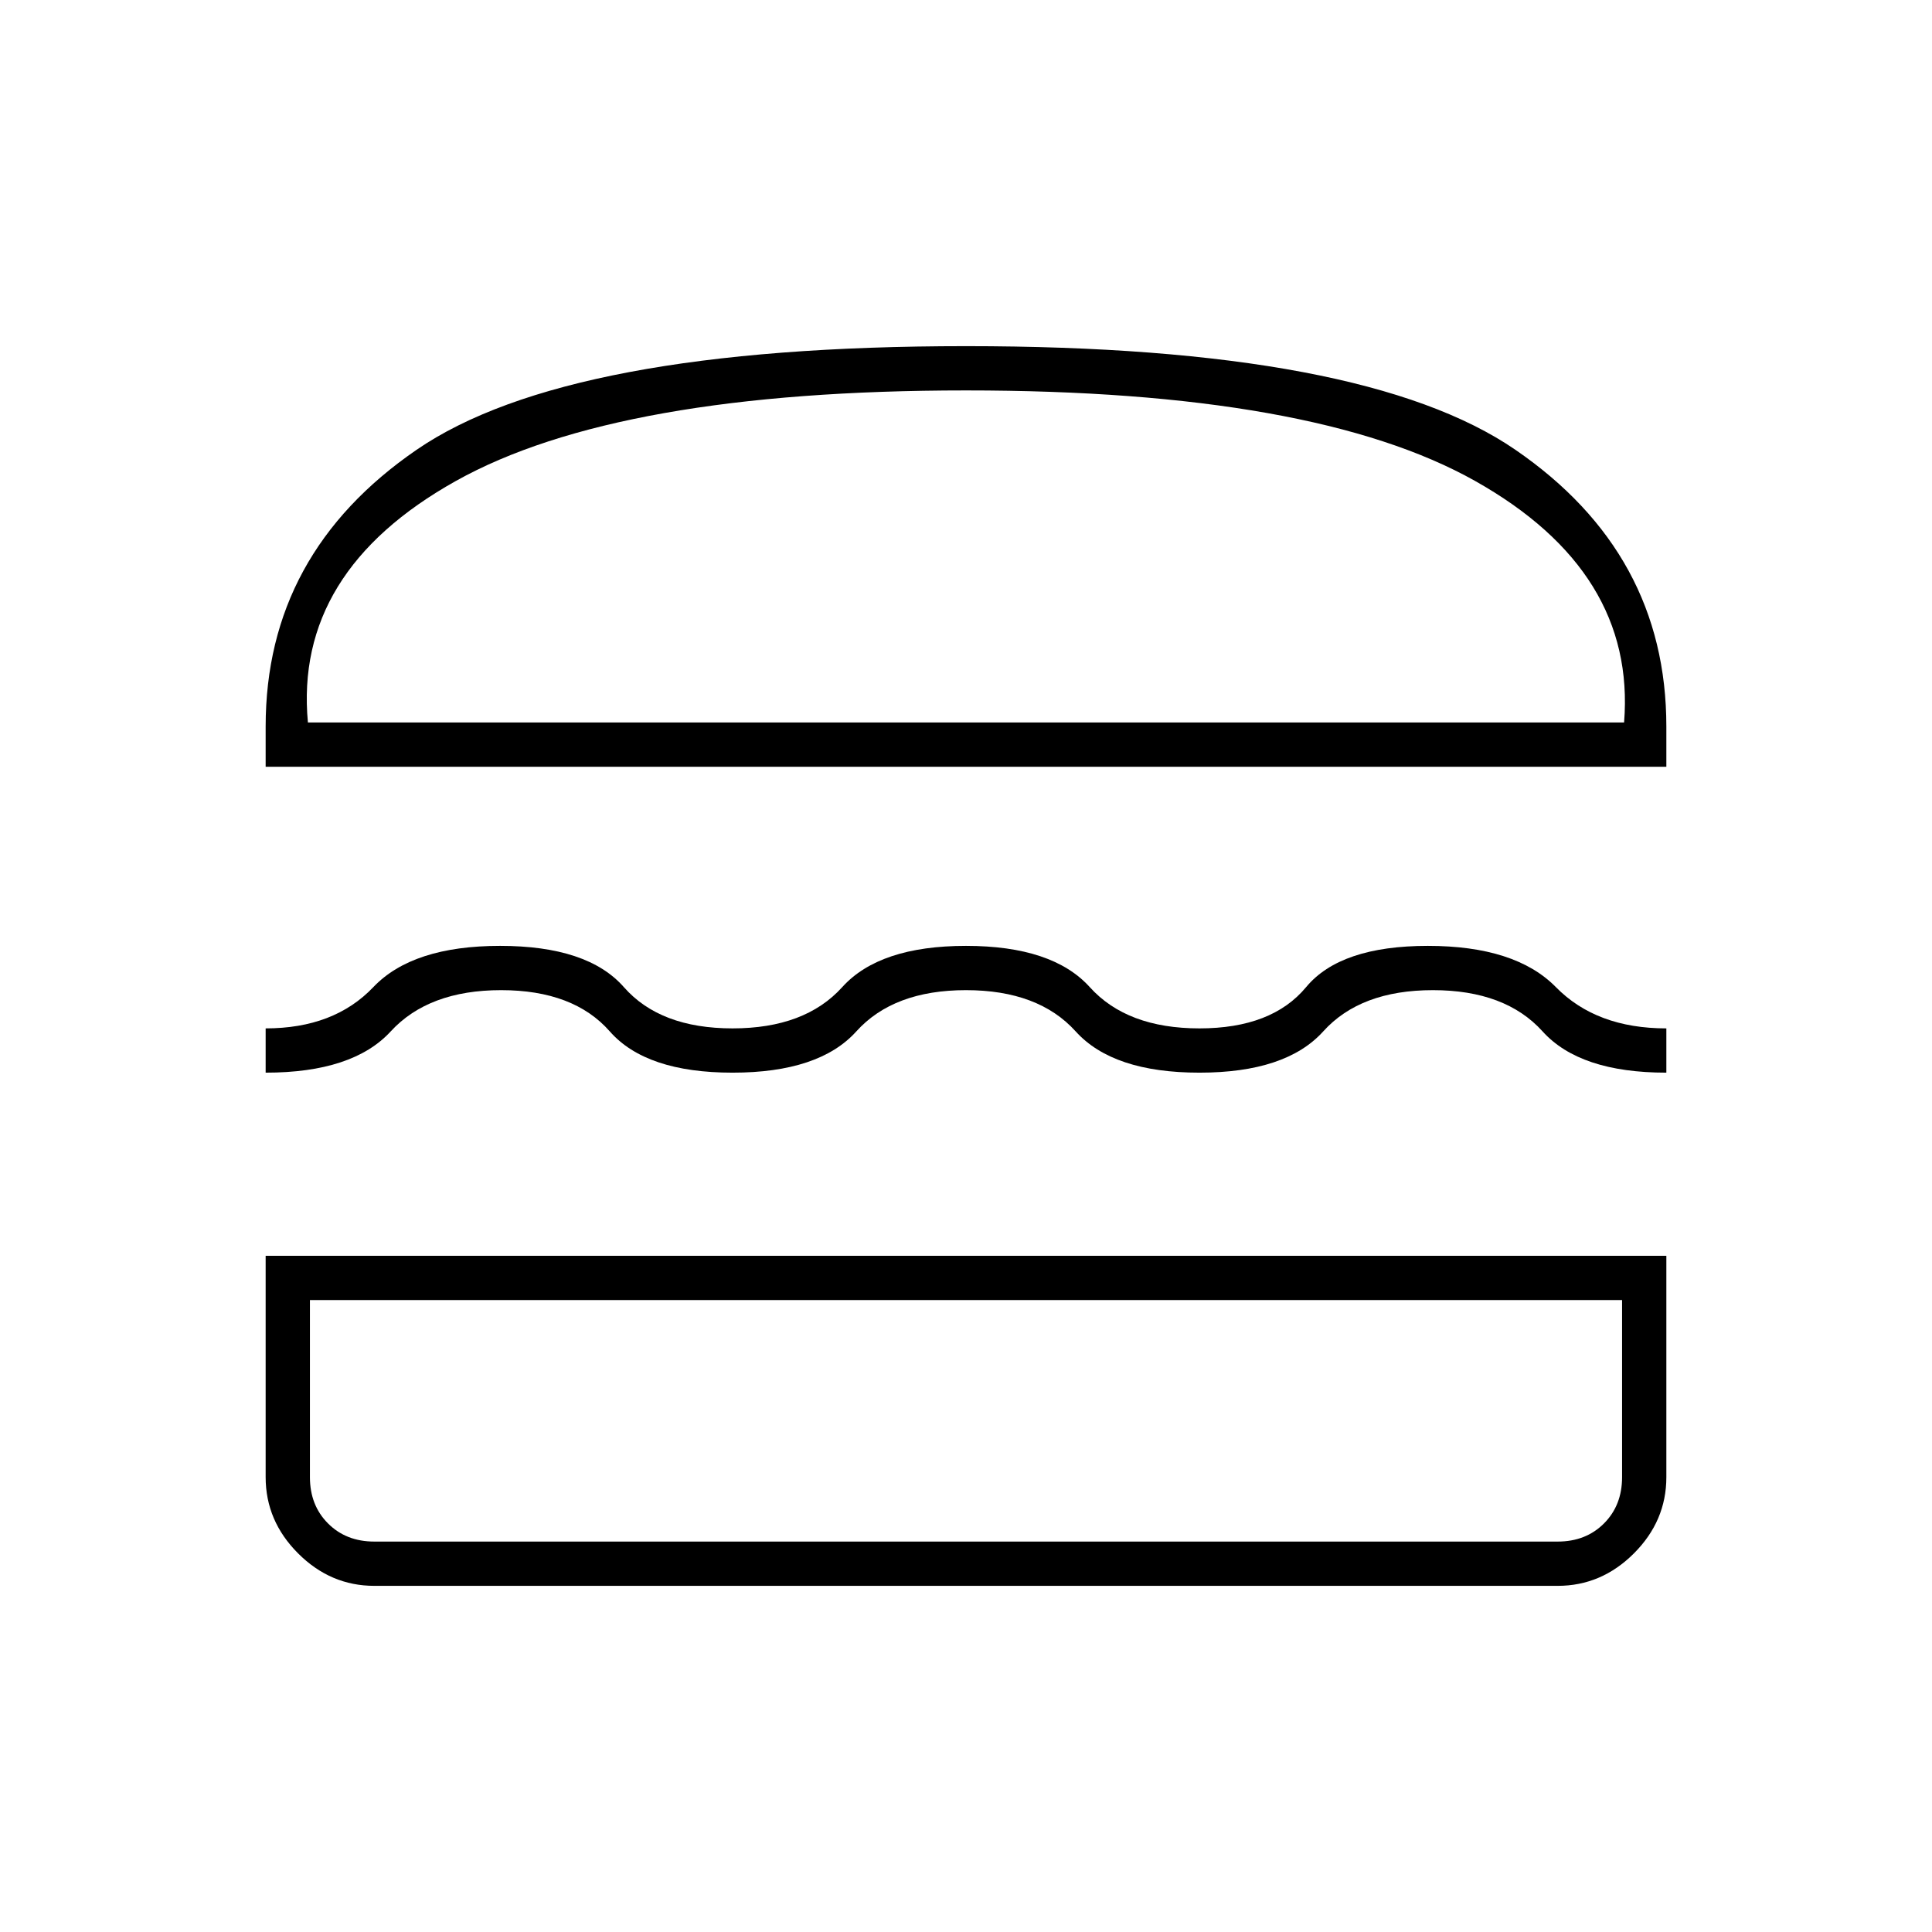 <svg xmlns="http://www.w3.org/2000/svg" height="48" viewBox="0 -960 960 960" width="48"><path d="M186-172q-21.75 0-37.87-16.13Q132-204.25 132-226v-110h696v110q0 21.75-16.12 37.87Q795.75-172 774-172H186Zm-32-142v88q0 14 9 23t23 9h588q14 0 23-9t9-23v-88H154Zm326-154q-36 0-54.5 20.5T364-427q-43 0-61-20.5T249-468q-36 0-54.86 20.5Q175.29-427 132-427v-22q34 0 53.5-20.5t63-20.5q43.5 0 61.5 20.5t54 20.5q36 0 54.5-20.5T480-490q43 0 61.5 20.5T596-449q36 0 53-20.5t60.5-20.5q43.5 0 63.62 20.5Q793.23-449 828-449v22q-43 0-61.5-20.5T712-468q-36 0-54.5 20.5T596-427q-43 0-61.5-20.5T480-468ZM132-579v-20q0-86 75-137.5T480-788q198 0 273 51.5T828-599v20H132Zm348-187q-173 0-253.5 45T153-601h654q6-75-74-120t-253-45Zm0 452Zm0-287Z"/></svg>